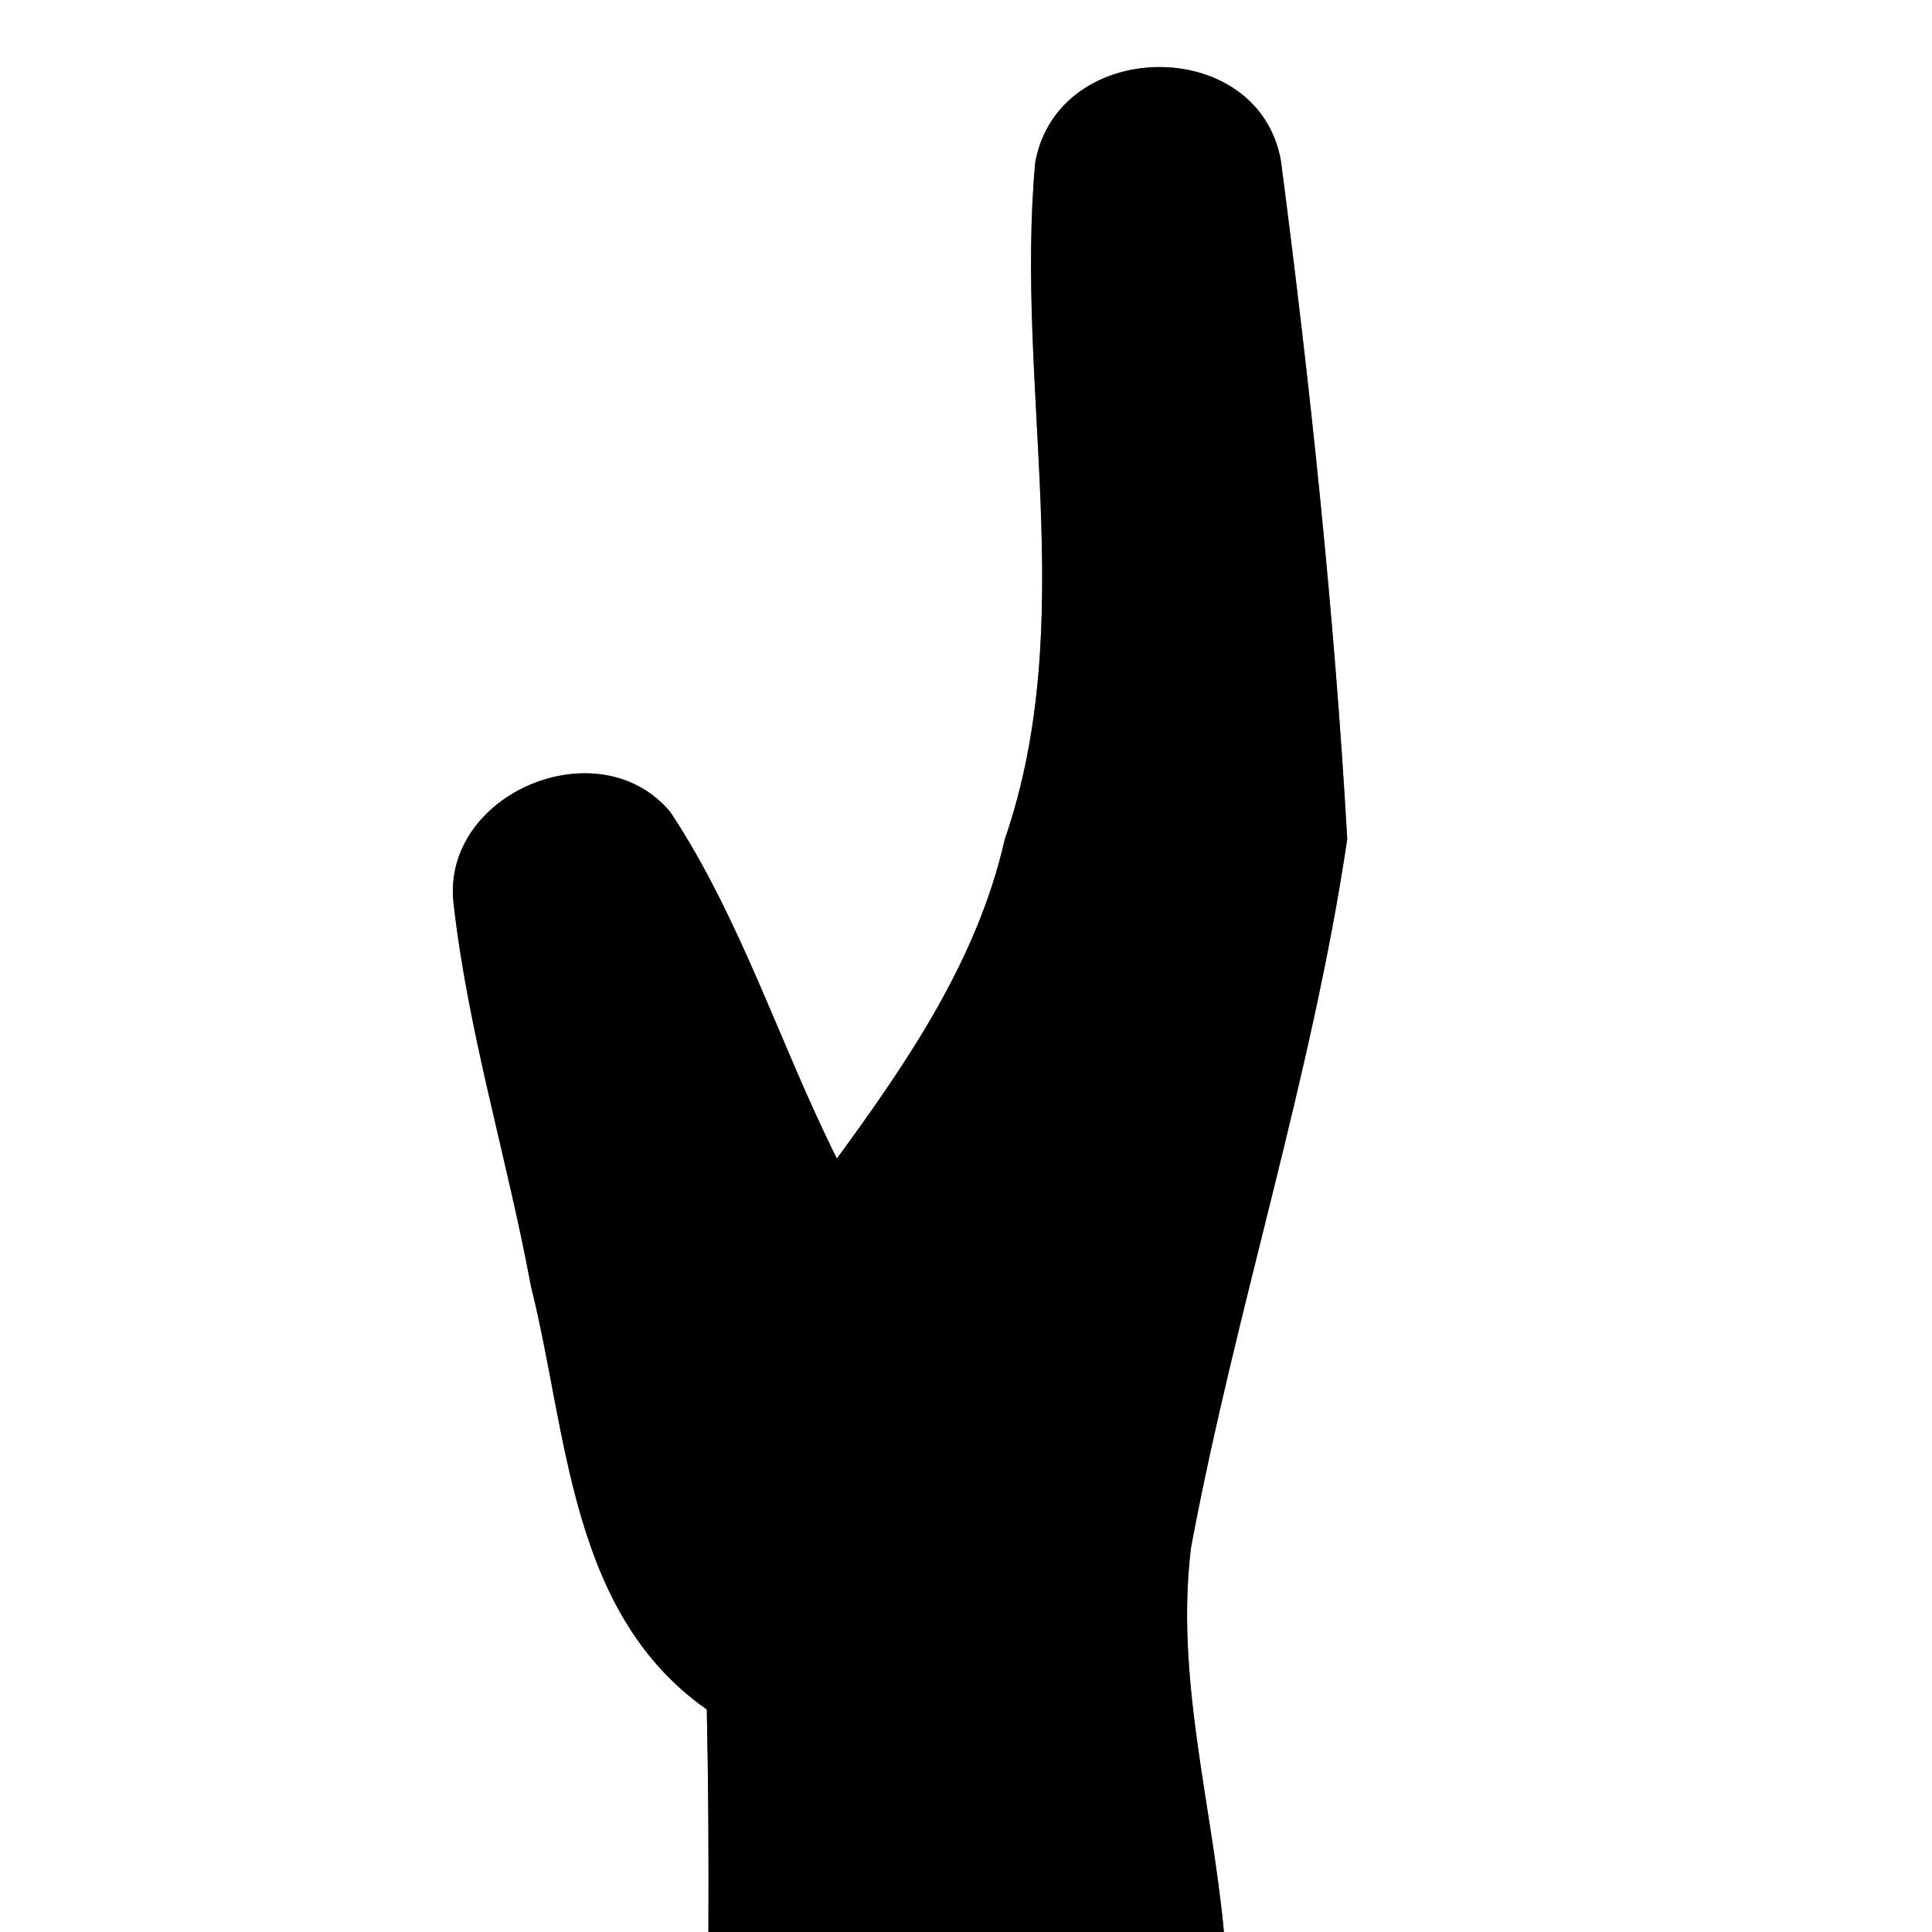 <?xml version="1.0" encoding="UTF-8" ?>
<!DOCTYPE svg PUBLIC "-//W3C//DTD SVG 1.1//EN" "http://www.w3.org/Graphics/SVG/1.1/DTD/svg11.dtd">
<svg width="60pt" height="60pt" viewBox="0 0 60 60" version="1.1" xmlns="http://www.w3.org/2000/svg">
<rect x="0" y="0" width="60" height="60" fill="#808080" stroke="none"/>
<g id="#ffffffff">
<path fill="#ffffff" opacity="1.00" d=" M 0.00 0.00 L 60.00 0.00 L 60.00 60.00 L 38.01 60.00 C 37.64 56.02 36.49 52.06 36.99 48.05 C 38.37 40.67 40.74 33.48 41.84 26.06 C 41.44 19.03 40.69 11.98 39.78 4.99 C 39.08 1.07 32.86 1.14 32.15 5.04 C 31.51 12.04 33.55 19.27 31.20 26.08 C 30.36 29.79 28.20 32.96 25.99 35.98 C 24.21 32.42 23.02 28.55 20.82 25.22 C 18.62 22.58 13.74 24.62 14.08 28.01 C 14.53 32.05 15.75 35.96 16.49 39.95 C 17.64 44.54 17.68 50.09 21.95 53.09 C 22.00 55.39 22.01 57.70 22.00 60.00 L 0.00 60.00 L 0.00 0.00 Z" />
</g>
<g id="#000000ff">
<path fill="#000000" opacity="1.00" d=" M 32.15 5.04 C 32.86 1.14 39.08 1.07 39.78 4.99 C 40.69 11.98 41.44 19.03 41.84 26.06 C 40.74 33.48 38.37 40.67 36.99 48.05 C 36.49 52.06 37.64 56.02 38.01 60.00 L 22.00 60.00 C 22.01 57.70 22.00 55.39 21.95 53.09 C 17.68 50.09 17.64 44.54 16.49 39.95 C 15.75 35.96 14.53 32.05 14.08 28.01 C 13.74 24.62 18.62 22.58 20.82 25.22 C 23.02 28.55 24.21 32.42 25.99 35.98 C 28.20 32.96 30.36 29.79 31.20 26.08 C 33.55 19.27 31.51 12.04 32.15 5.04 Z" />
</g>
</svg>
